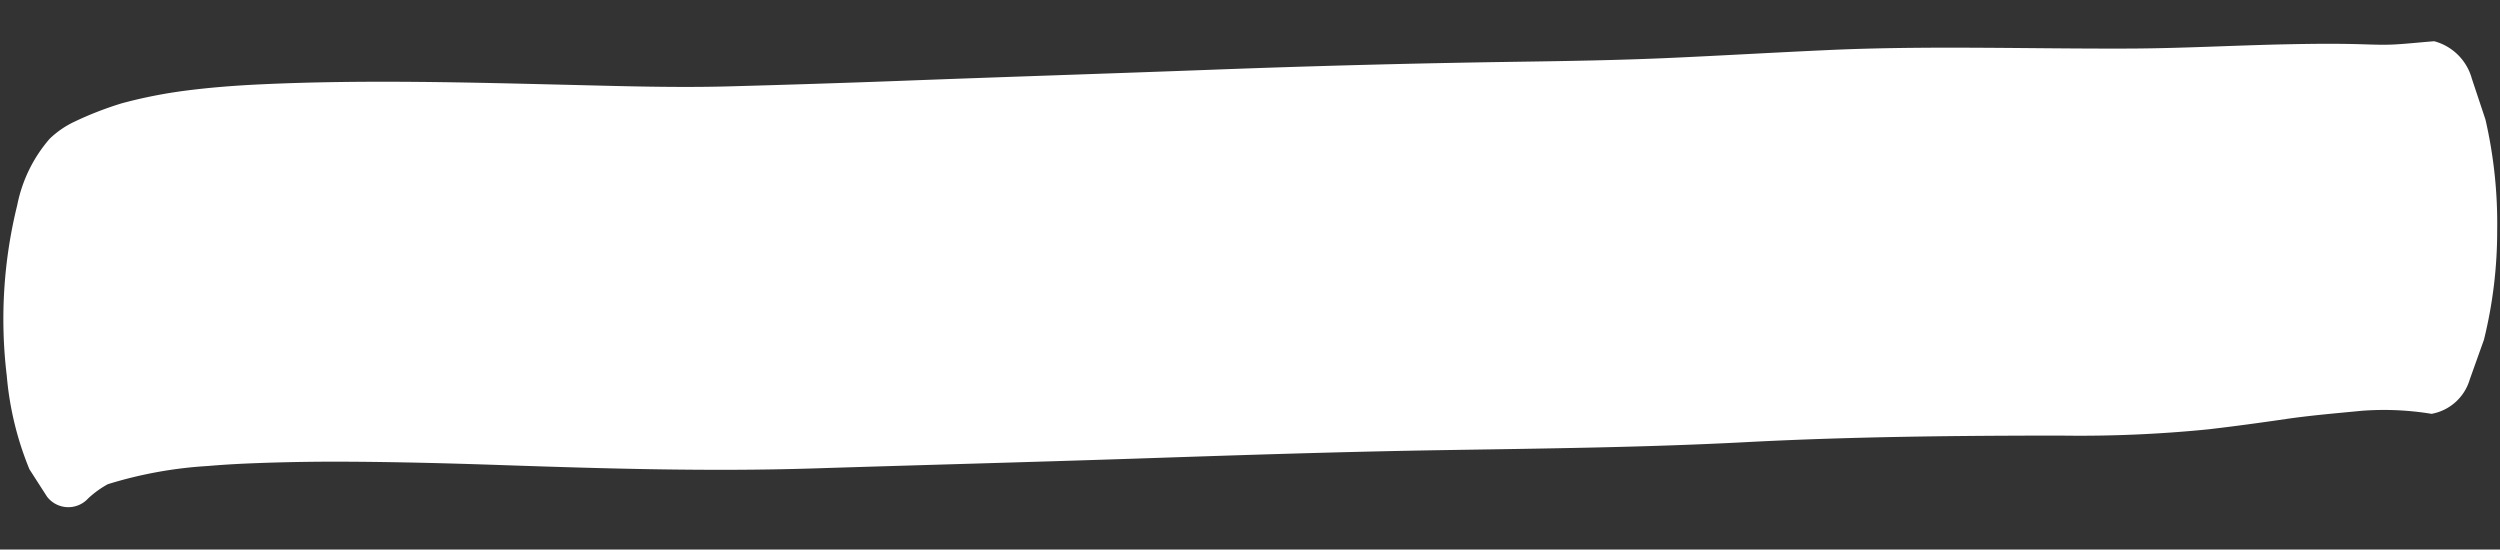 <svg xmlns="http://www.w3.org/2000/svg" width="162.552" height="35.729" viewBox="0 0 162.552 35.729">
  <rect x="0" y="0" width="162.552" height="35.729" fill="#333333" stroke="none"/>
  <g id="Grupo_78337" data-name="Grupo 78337" transform="translate(-264.411 -253.617)">
    <path id="Trazado_2670" data-name="Trazado 2670" d="M7.052,32.171a27.343,27.343,0,0,1,6.49-1.294c1.228-.128,2.455-.206,3.687-.268,1.765-.088,3.524-.144,5.291-.165,3.364-.04,6.731-.009,10.1.049,6.746.115,13.484.2,20.219-.124,6.984-.34,13.969-.643,20.953-.995,6.622-.335,13.243-.669,19.868-.889s13.266-.4,19.891-.862c6.78-.469,13.569-.651,20.362-.77a83.779,83.779,0,0,0,9.659-.575c1.672-.224,3.34-.481,5.008-.754,1.634-.266,3.277-.429,4.917-.617a19.033,19.033,0,0,1,4.526.123,3.179,3.179,0,0,0,2.445-2.282l.879-2.6a29.5,29.5,0,0,0,.737-7.134A30.143,30.143,0,0,0,161.2,5.84l-.93-2.642A3.466,3.466,0,0,0,157.783.807c-.833.077-1.664.184-2.5.248-.759.058-1.522.037-2.282.027-1.627-.019-3.251.028-4.873.089-3.375.129-6.742.377-10.118.448-6.54.138-13.089.022-19.619.431-3.5.218-7,.485-10.5.7-3.181.193-6.366.3-9.551.4q-10.167.319-20.322.878c-6.686.363-13.375.689-20.06,1.058q-5.544.3-11.09.544c-3.313.142-6.636.1-9.953.075-6.79-.047-13.582-.127-20.359.305-1.669.106-3.335.262-5,.511a31.2,31.2,0,0,0-4.022.877A22.225,22.225,0,0,0,4.534,8.619,6.011,6.011,0,0,0,2.89,9.781a9.332,9.332,0,0,0-2.035,4.35,30.849,30.849,0,0,0-.492,11.1,20.54,20.54,0,0,0,1.576,6.055q.589.885,1.179,1.768a1.744,1.744,0,0,0,2.675.059A6.321,6.321,0,0,1,7.052,32.171Z" transform="matrix(1, 0.017, -0.017, 1, 264.917, 252.809)" fill="#fff"/>
  </g>
</svg>
